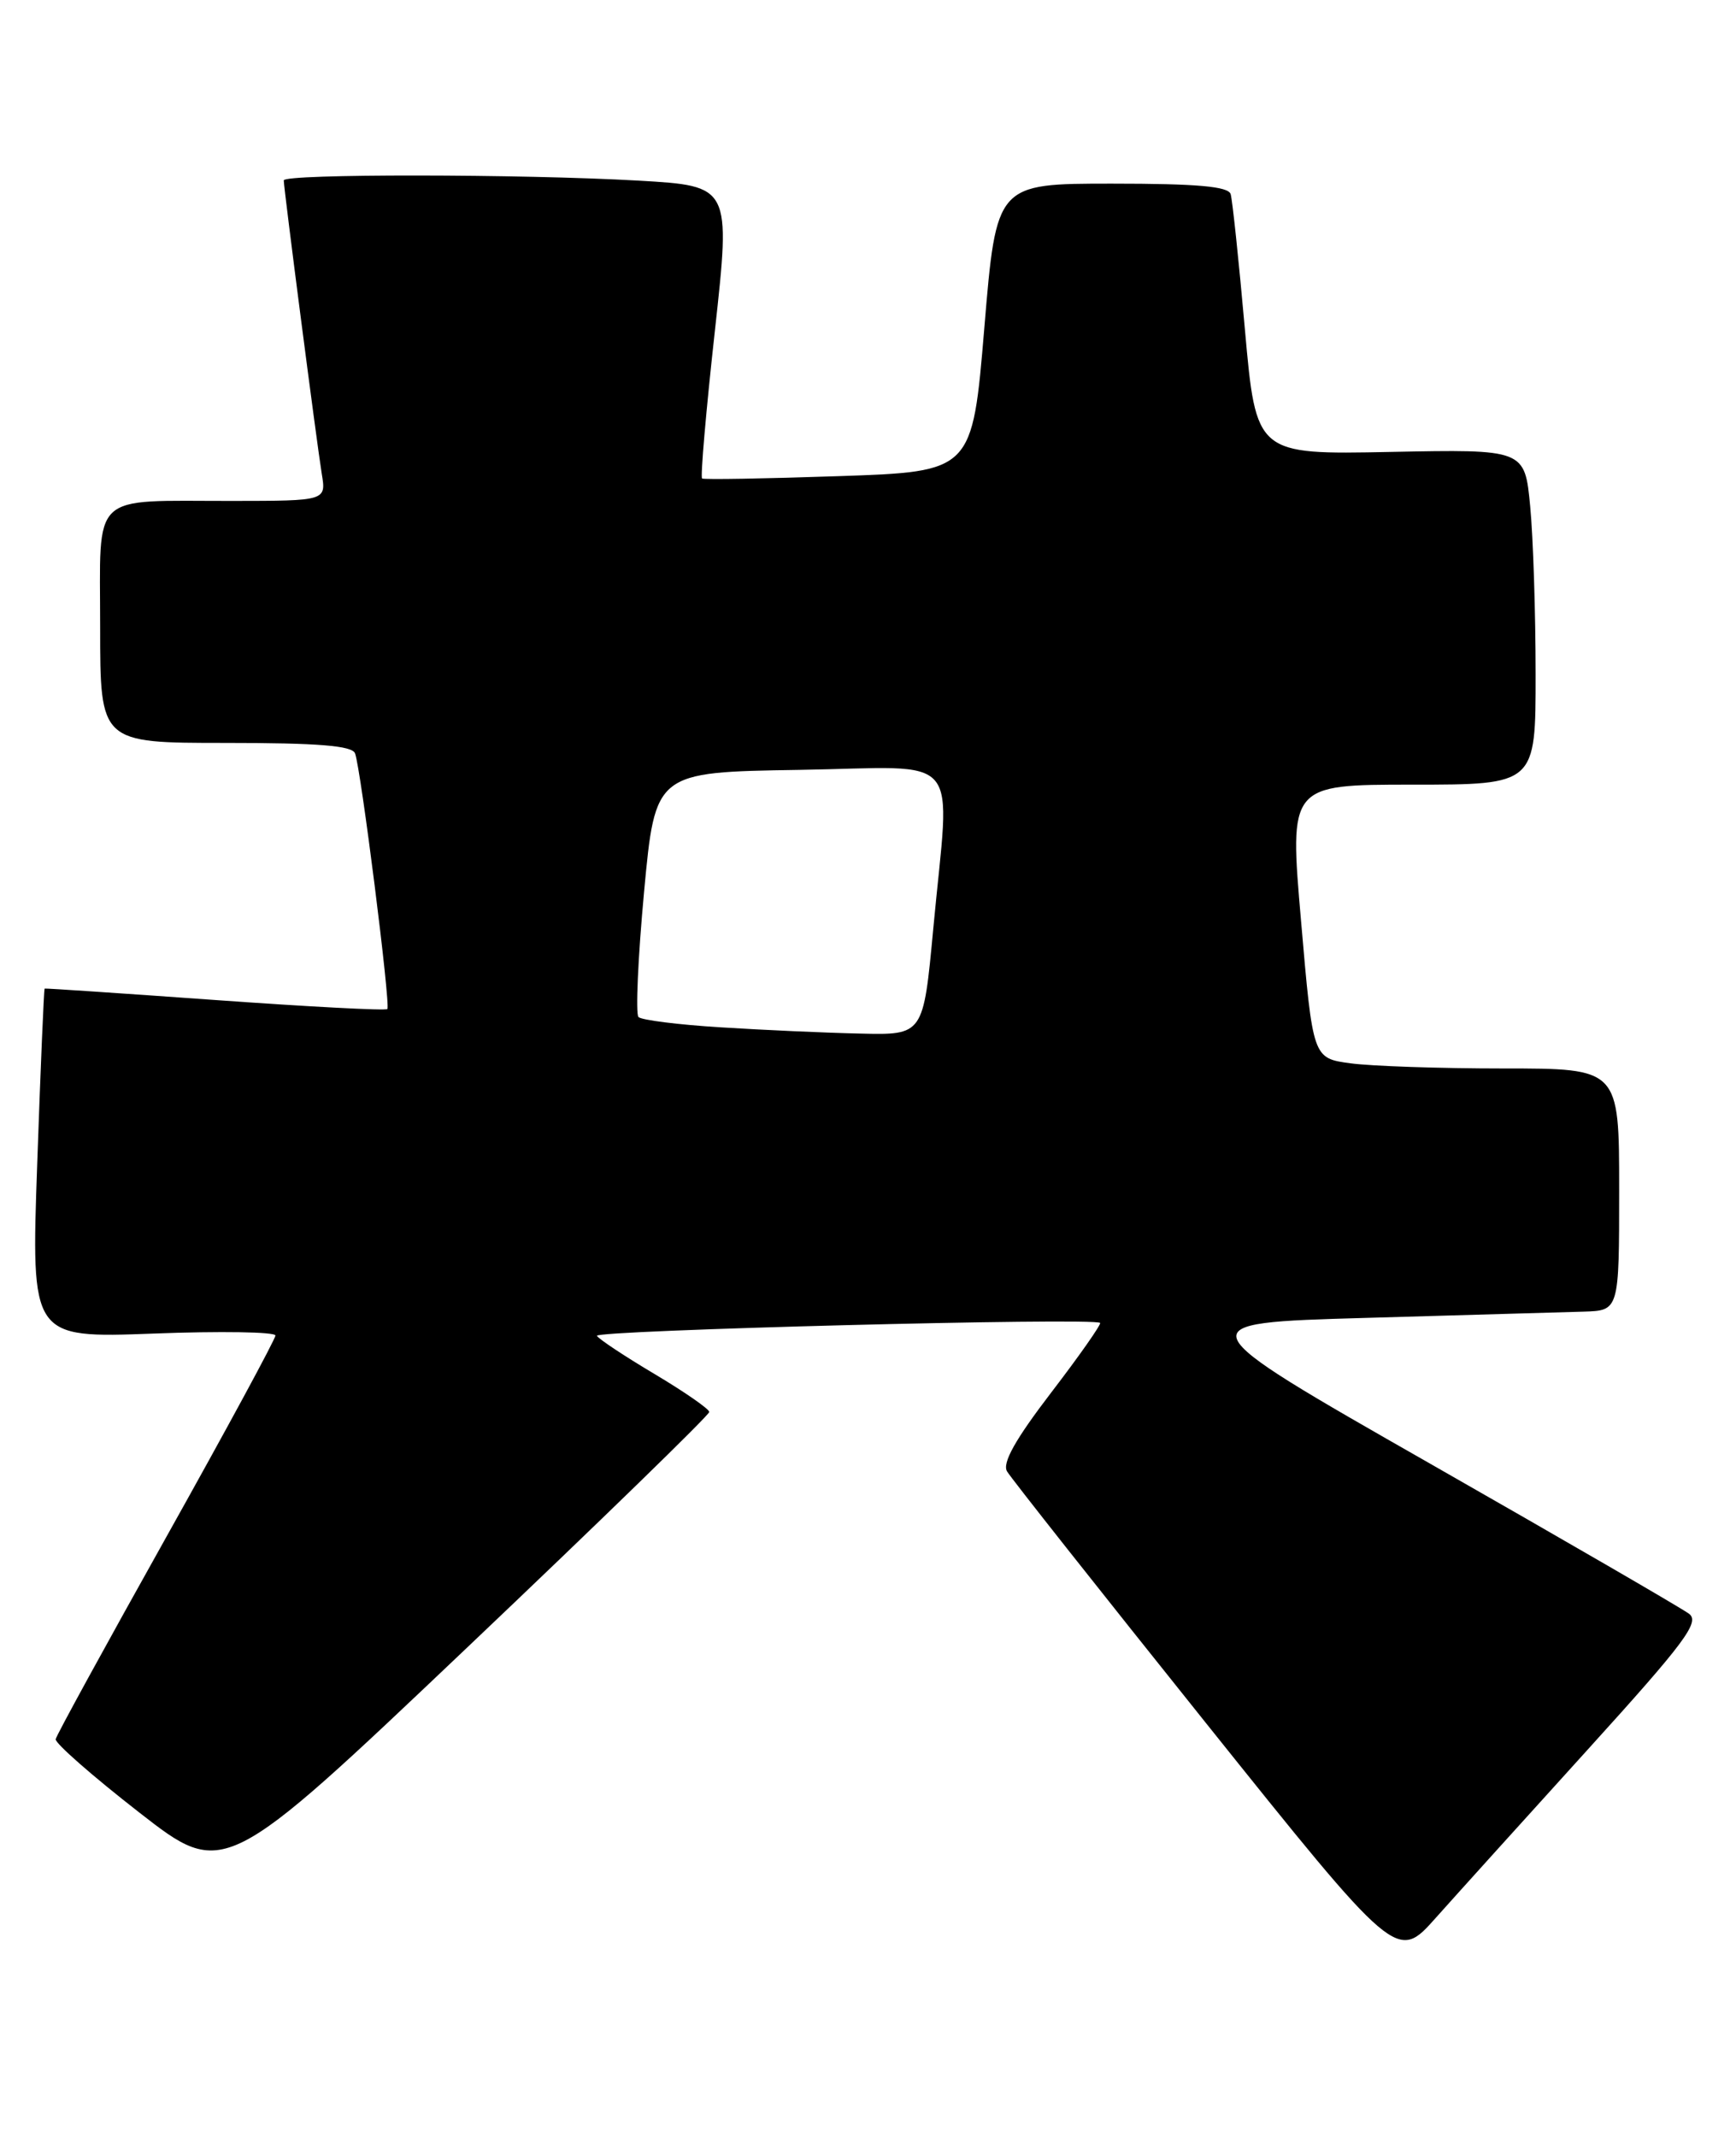 <?xml version="1.0" encoding="UTF-8" standalone="no"?>
<!DOCTYPE svg PUBLIC "-//W3C//DTD SVG 1.1//EN" "http://www.w3.org/Graphics/SVG/1.1/DTD/svg11.dtd" >
<svg xmlns="http://www.w3.org/2000/svg" xmlns:xlink="http://www.w3.org/1999/xlink" version="1.1" viewBox="0 0 208 256">
 <g >
 <path fill="currentColor"
d=" M 190.32 209.50 C 201.88 196.75 203.69 194.32 202.38 193.33 C 201.54 192.69 187.56 184.59 171.33 175.33 C 141.82 158.50 141.82 158.50 163.66 157.88 C 175.67 157.53 187.41 157.20 189.75 157.13 C 194.00 157.00 194.00 157.00 194.00 142.50 C 194.00 128.00 194.00 128.00 180.14 128.00 C 172.52 128.00 164.26 127.72 161.79 127.38 C 157.30 126.77 157.30 126.77 155.89 110.38 C 154.47 94.00 154.47 94.00 169.23 94.00 C 184.00 94.00 184.00 94.00 183.99 80.75 C 183.99 73.46 183.70 64.42 183.34 60.66 C 182.69 53.82 182.69 53.82 166.60 54.14 C 150.50 54.46 150.50 54.46 149.16 39.48 C 148.43 31.24 147.66 23.94 147.45 23.25 C 147.16 22.33 143.42 22.00 133.22 22.00 C 119.38 22.00 119.38 22.00 117.94 39.25 C 116.50 56.50 116.50 56.50 100.50 57.04 C 91.70 57.34 84.33 57.47 84.12 57.32 C 83.91 57.18 84.59 49.24 85.65 39.67 C 87.56 22.28 87.56 22.28 76.53 21.64 C 62.48 20.84 34.00 20.81 34.00 21.61 C 34.00 22.59 37.97 53.20 38.55 56.75 C 39.09 60.00 39.09 60.00 27.80 60.01 C 10.62 60.03 12.00 58.72 12.00 75.12 C 12.00 89.00 12.00 89.00 27.03 89.00 C 38.13 89.00 42.19 89.33 42.54 90.25 C 43.23 92.04 46.82 120.42 46.41 120.88 C 46.23 121.09 36.95 120.60 25.79 119.80 C 14.63 119.00 5.43 118.38 5.35 118.43 C 5.26 118.47 4.86 127.91 4.46 139.40 C 3.72 160.30 3.72 160.30 18.36 159.76 C 26.41 159.45 33.00 159.56 33.00 159.99 C 33.00 160.42 27.11 171.29 19.92 184.14 C 12.73 196.99 6.76 207.88 6.67 208.35 C 6.58 208.82 11.08 212.77 16.67 217.12 C 26.84 225.04 26.84 225.04 55.92 197.42 C 71.92 182.23 84.99 169.51 84.98 169.15 C 84.97 168.79 82.04 166.76 78.47 164.63 C 74.90 162.51 71.77 160.44 71.52 160.03 C 71.10 159.36 131.13 157.81 131.81 158.48 C 131.97 158.64 129.35 162.39 125.96 166.81 C 121.65 172.44 120.06 175.27 120.66 176.27 C 121.12 177.06 131.82 190.59 144.43 206.34 C 167.37 234.99 167.37 234.99 172.04 229.74 C 174.61 226.86 182.84 217.75 190.32 209.50 Z  M 86.33 123.07 C 81.28 122.76 76.86 122.20 76.50 121.84 C 76.14 121.47 76.44 114.72 77.17 106.84 C 78.51 92.50 78.51 92.50 95.75 92.23 C 115.74 91.91 113.83 89.66 111.82 111.25 C 110.63 124.00 110.63 124.00 103.07 123.82 C 98.90 123.73 91.37 123.39 86.33 123.07 Z "/>
</g>
</svg>